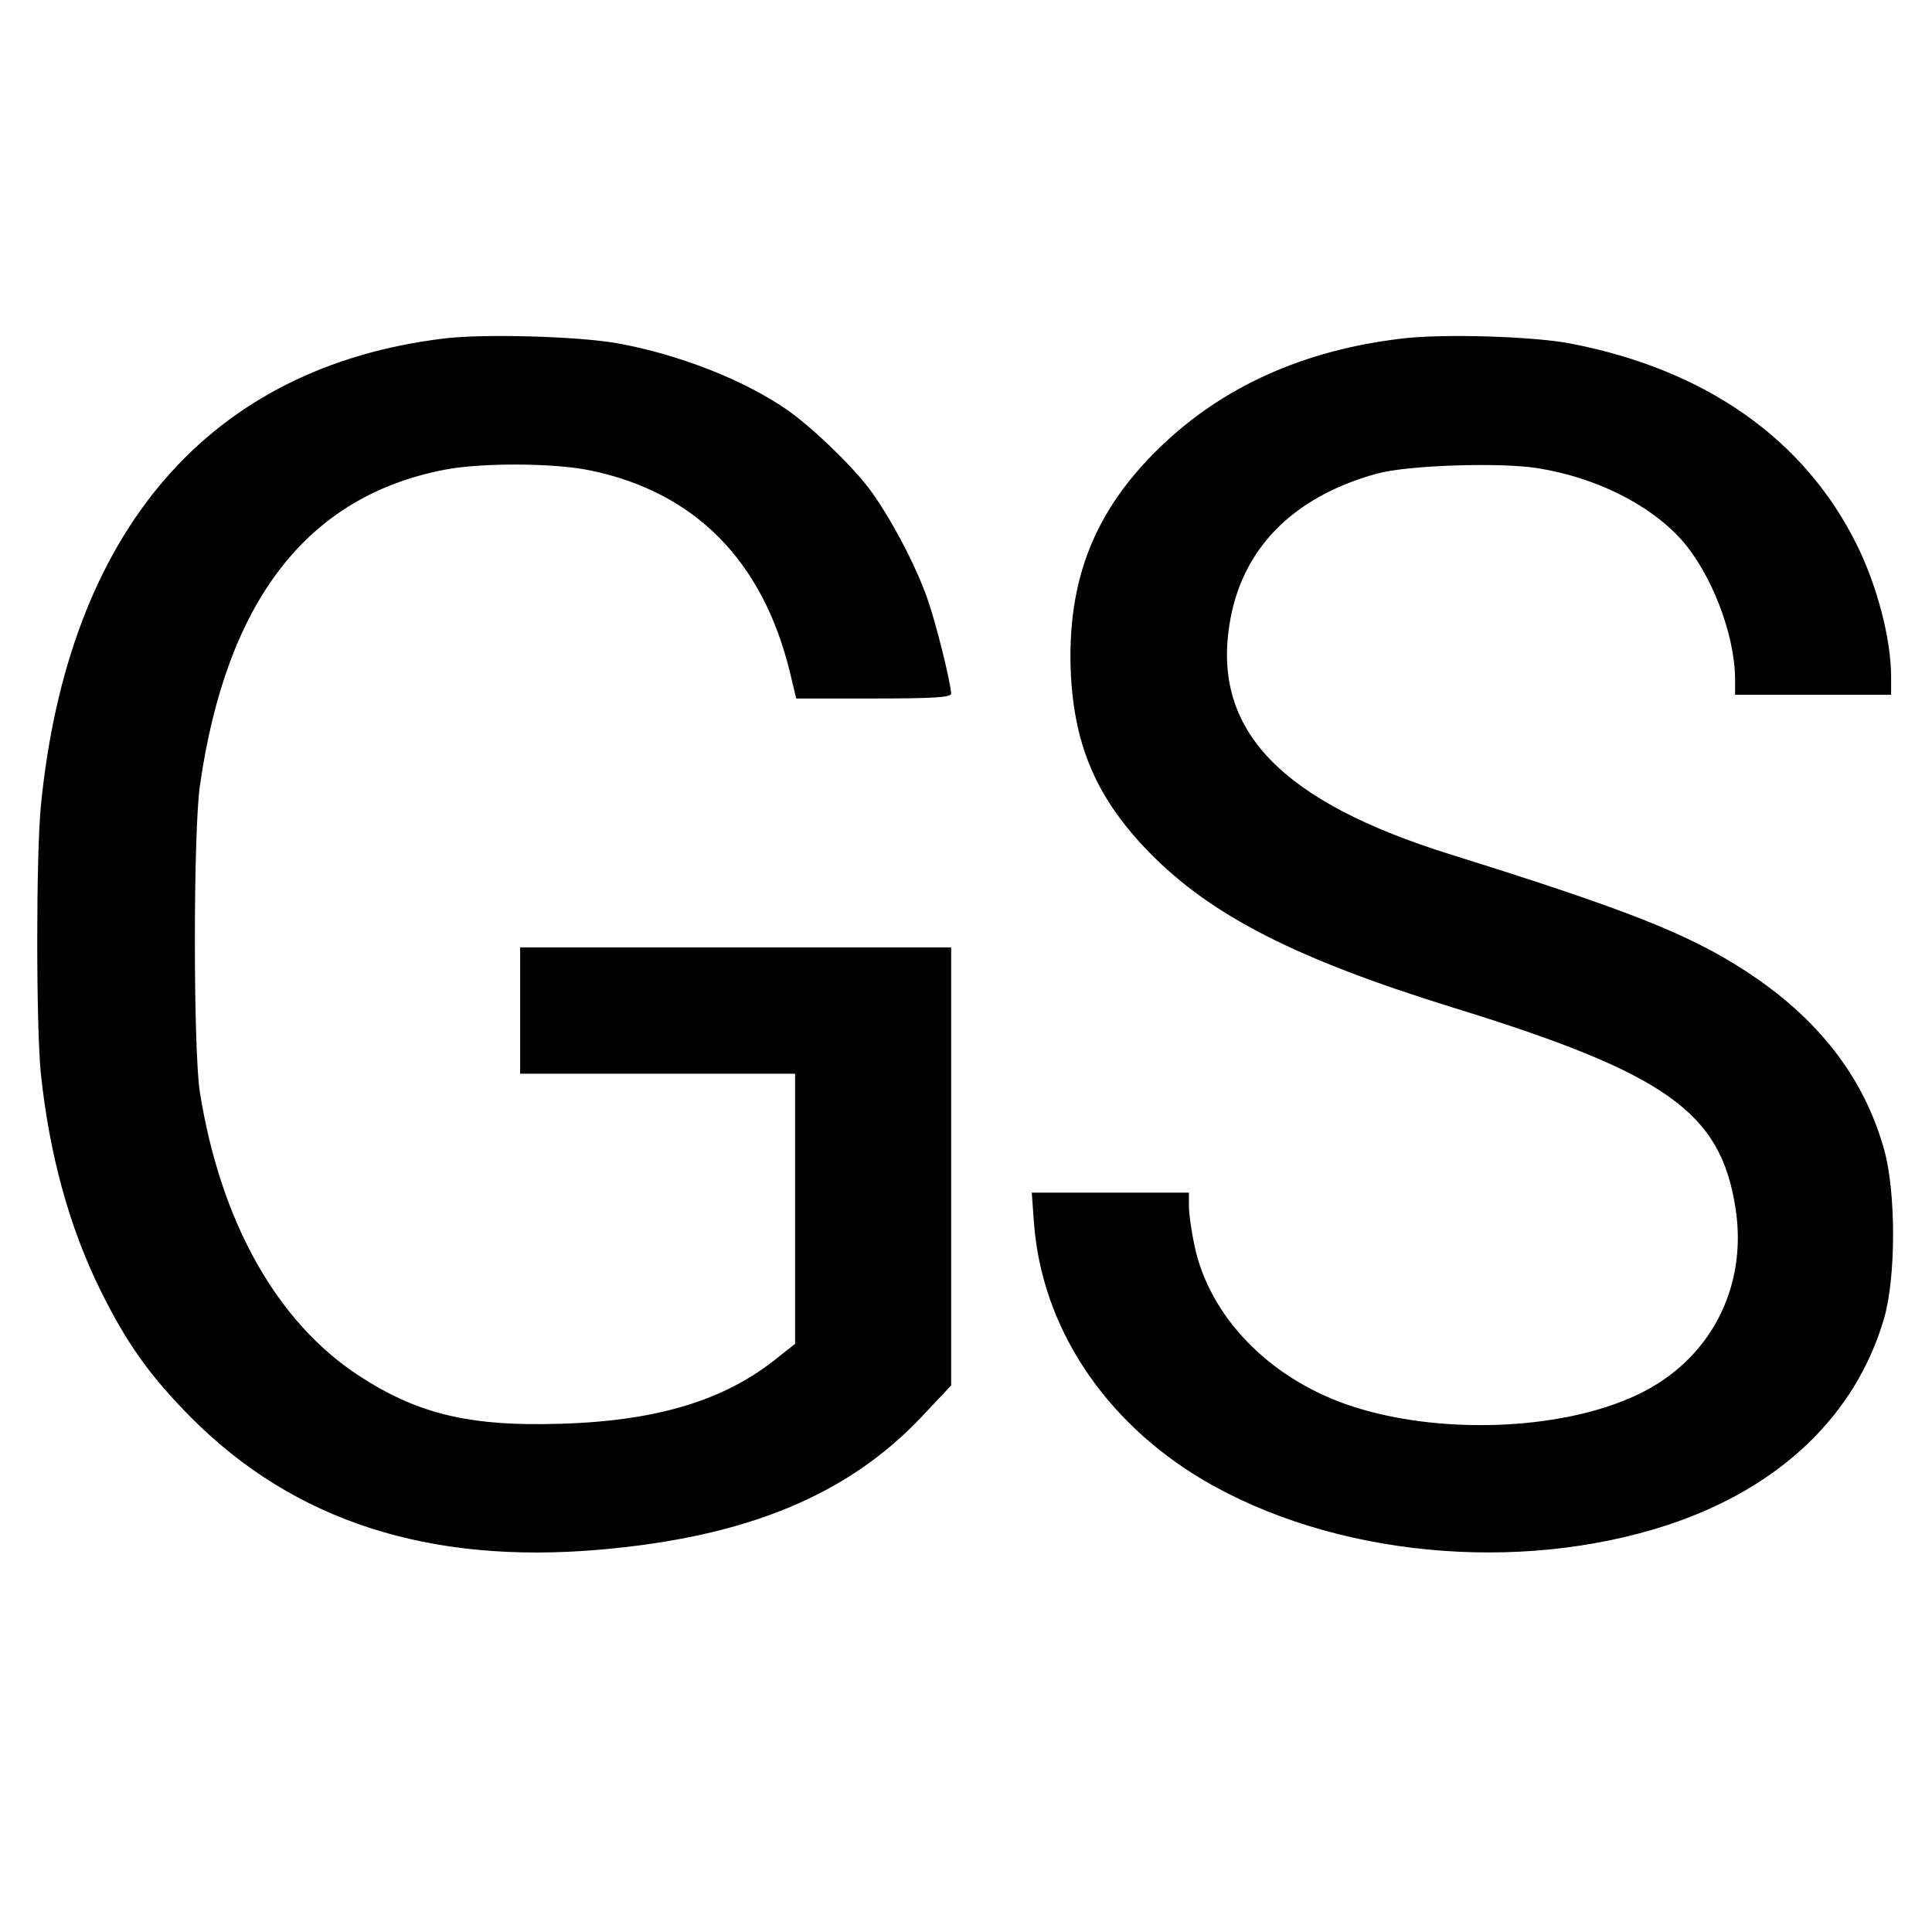 <svg version="1" xmlns="http://www.w3.org/2000/svg" width="693.333" height="693.333" viewBox="0 0 520 520"><path d="M119.5 91.1C56.3 98.8 18.3 142.8 11 216.9 9.7 230 9.7 276.5 11 289c2.3 21.7 7.6 41.2 16 58.2 7.1 14.4 13.4 23.2 24.5 34.4 27.7 27.8 64 39.5 109.9 35.5 39.4-3.4 66.6-14.6 86.5-35.6l8.1-8.6V255H140v34h74V361.7l-5.7 4.5c-14.8 11.6-34.2 16.9-62.3 17.1-21.1.2-34.5-3.3-49.2-12.9C74.6 356 59.4 329 53.8 294c-1.8-11.4-1.8-69.9 0-82.5 7.1-49.8 28.9-78 66-85.1 9.9-1.9 29.4-1.8 39 .2 28.2 5.8 46.5 24.3 53.8 54.3l1.7 7.1h20.8c16.1 0 20.9-.3 20.9-1.3-.1-2.9-4-18.8-6.4-25.6-3.3-9.4-10.3-22.5-15.9-29.9-5.1-6.6-15.6-16.6-22-21-11.6-8-29-14.8-45.5-17.8-10.8-1.9-36-2.6-46.7-1.3zM377.5 91.1c-26.6 3.1-48.5 13-65.3 29.3-17.6 17-25 35.7-24 60.5.9 20 7.1 34.2 21.3 48.7 16.5 16.8 39.3 28.5 81.3 41.5 57.7 17.8 72.3 28.2 76.3 54 3.4 21.5-6.9 41.1-26.4 50.3-20.6 9.8-54.2 10.9-78 2.7-21.4-7.4-37.2-23.9-41.2-42.8-.8-3.8-1.5-8.5-1.5-10.6V321h-42.3l.6 8.2c2.1 27.9 18.8 53.2 45.3 69 35 20.7 85 25.5 125.4 12.2 30.2-10 50.7-29.7 58.2-55.9 3.1-11.2 3.1-33.3 0-44.8-5.4-19.6-17.8-35.7-37.6-48.5-15.3-9.9-31.8-16.4-79.1-31.2-45.6-14.2-64.1-33.3-59.6-61.8 3.1-20.3 16.9-34.4 39.6-40.7 8.2-2.3 33.2-3.1 43.3-1.5 15.7 2.5 30.1 9.7 38.7 19.2 8.1 9.1 14.4 25.4 14.5 37.5v4.3h42v-4.8c0-10.2-3.8-24.7-9.3-35.7-14.1-28.4-40.7-47-76.8-54-10.2-2-34.5-2.7-45.4-1.4z"/></svg>